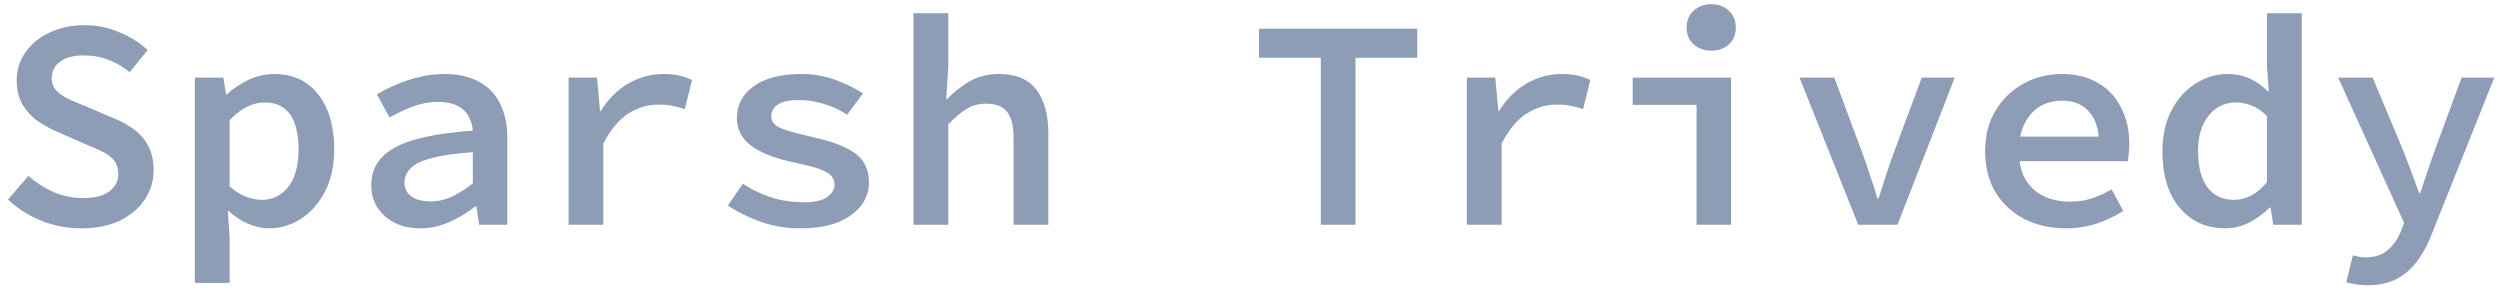 <svg width="267" height="31" viewBox="0 0 267 31" fill="none" xmlns="http://www.w3.org/2000/svg">
<path d="M8.664 24.384C7.192 24.384 5.784 24.117 4.44 23.584C3.096 23.051 1.901 22.293 0.856 21.312L3.032 18.784C3.821 19.488 4.717 20.064 5.72 20.512C6.723 20.939 7.779 21.152 8.888 21.152C10.104 21.152 11.032 20.917 11.672 20.448C12.312 19.957 12.632 19.349 12.632 18.624C12.632 18.005 12.483 17.515 12.184 17.152C11.885 16.768 11.469 16.448 10.936 16.192C10.424 15.936 9.816 15.669 9.112 15.392L6.264 14.144C5.539 13.845 4.824 13.461 4.12 12.992C3.437 12.523 2.872 11.925 2.424 11.2C1.997 10.475 1.784 9.6 1.784 8.576C1.784 7.467 2.093 6.475 2.712 5.6C3.331 4.704 4.184 4 5.272 3.488C6.381 2.955 7.64 2.688 9.048 2.688C10.328 2.688 11.544 2.933 12.696 3.424C13.869 3.893 14.893 4.533 15.768 5.344L13.848 7.712C13.144 7.136 12.397 6.699 11.608 6.4C10.84 6.08 9.923 5.92 8.856 5.92C7.875 5.92 7.075 6.133 6.456 6.56C5.837 6.987 5.528 7.595 5.528 8.384C5.528 8.917 5.699 9.355 6.04 9.696C6.381 10.037 6.819 10.336 7.352 10.592C7.907 10.848 8.493 11.093 9.112 11.328L11.864 12.512C12.76 12.853 13.549 13.269 14.232 13.76C14.915 14.251 15.448 14.859 15.832 15.584C16.216 16.288 16.408 17.152 16.408 18.176C16.408 19.307 16.099 20.341 15.48 21.28C14.861 22.219 13.976 22.976 12.824 23.552C11.672 24.107 10.285 24.384 8.664 24.384ZM20.811 30.208V8.288H23.852L24.14 10.08H24.235C24.918 9.44 25.697 8.917 26.572 8.512C27.468 8.107 28.363 7.904 29.259 7.904C30.646 7.904 31.809 8.235 32.748 8.896C33.686 9.557 34.411 10.485 34.923 11.68C35.435 12.875 35.691 14.283 35.691 15.904C35.691 17.696 35.361 19.221 34.7 20.48C34.038 21.739 33.174 22.709 32.108 23.392C31.062 24.053 29.931 24.384 28.715 24.384C28.012 24.384 27.276 24.224 26.508 23.904C25.761 23.584 25.067 23.125 24.427 22.528H24.331L24.523 25.28V30.208H20.811ZM27.948 21.344C28.694 21.344 29.366 21.141 29.963 20.736C30.561 20.331 31.03 19.733 31.372 18.944C31.713 18.133 31.884 17.131 31.884 15.936C31.884 14.891 31.756 13.995 31.5 13.248C31.244 12.501 30.849 11.936 30.316 11.552C29.803 11.147 29.11 10.944 28.235 10.944C27.638 10.944 27.03 11.093 26.412 11.392C25.793 11.691 25.163 12.171 24.523 12.832V19.904C25.099 20.416 25.697 20.789 26.316 21.024C26.934 21.237 27.478 21.344 27.948 21.344ZM44.895 24.384C43.871 24.384 42.964 24.192 42.175 23.808C41.386 23.403 40.767 22.859 40.319 22.176C39.871 21.493 39.647 20.693 39.647 19.776C39.647 18.027 40.479 16.693 42.143 15.776C43.828 14.837 46.612 14.229 50.495 13.952C50.452 13.376 50.292 12.853 50.015 12.384C49.759 11.915 49.364 11.552 48.831 11.296C48.298 11.019 47.604 10.88 46.751 10.88C46.154 10.88 45.567 10.955 44.991 11.104C44.415 11.253 43.839 11.456 43.263 11.712C42.708 11.968 42.154 12.245 41.599 12.544L40.255 10.08C40.895 9.696 41.599 9.344 42.367 9.024C43.135 8.683 43.946 8.416 44.799 8.224C45.652 8.011 46.527 7.904 47.423 7.904C48.895 7.904 50.122 8.171 51.103 8.704C52.106 9.216 52.863 9.984 53.375 11.008C53.908 12.011 54.175 13.237 54.175 14.688V24H51.167L50.879 22.048H50.783C49.951 22.688 49.023 23.243 47.999 23.712C46.996 24.16 45.962 24.384 44.895 24.384ZM46.015 21.504C46.804 21.504 47.562 21.333 48.287 20.992C49.034 20.629 49.77 20.16 50.495 19.584V16.256C48.618 16.384 47.146 16.597 46.079 16.896C45.012 17.173 44.266 17.536 43.839 17.984C43.412 18.432 43.199 18.933 43.199 19.488C43.199 19.957 43.327 20.341 43.583 20.64C43.839 20.939 44.17 21.163 44.575 21.312C45.002 21.44 45.482 21.504 46.015 21.504ZM60.722 24V8.288H63.763L64.082 11.84H64.178C64.968 10.56 65.939 9.589 67.091 8.928C68.264 8.245 69.522 7.904 70.867 7.904C71.507 7.904 72.061 7.957 72.531 8.064C73 8.171 73.459 8.331 73.906 8.544L73.138 11.648C72.626 11.477 72.168 11.36 71.763 11.296C71.379 11.211 70.888 11.168 70.29 11.168C69.224 11.168 68.178 11.477 67.154 12.096C66.152 12.715 65.245 13.792 64.434 15.328V24H60.722ZM85.446 24.384C83.974 24.384 82.566 24.149 81.222 23.68C79.878 23.189 78.715 22.613 77.734 21.952L79.334 19.616C80.273 20.235 81.286 20.725 82.374 21.088C83.462 21.429 84.646 21.6 85.926 21.6C87.014 21.6 87.814 21.419 88.326 21.056C88.859 20.672 89.126 20.224 89.126 19.712C89.126 19.456 89.062 19.221 88.934 19.008C88.827 18.795 88.625 18.603 88.326 18.432C88.027 18.24 87.59 18.059 87.014 17.888C86.438 17.717 85.691 17.536 84.774 17.344C82.683 16.896 81.147 16.288 80.166 15.52C79.185 14.752 78.694 13.781 78.694 12.608C78.694 11.221 79.291 10.091 80.486 9.216C81.702 8.341 83.409 7.904 85.606 7.904C86.907 7.904 88.123 8.117 89.254 8.544C90.406 8.971 91.377 9.451 92.166 9.984L90.47 12.256C89.723 11.744 88.902 11.36 88.006 11.104C87.11 10.827 86.203 10.688 85.286 10.688C84.582 10.688 84.017 10.763 83.59 10.912C83.185 11.061 82.875 11.275 82.662 11.552C82.47 11.808 82.374 12.096 82.374 12.416C82.374 12.971 82.694 13.387 83.334 13.664C83.974 13.941 85.019 14.24 86.47 14.56C88.155 14.923 89.457 15.339 90.374 15.808C91.291 16.256 91.921 16.779 92.262 17.376C92.625 17.952 92.806 18.667 92.806 19.52C92.806 20.416 92.518 21.237 91.942 21.984C91.387 22.709 90.566 23.296 89.478 23.744C88.39 24.171 87.046 24.384 85.446 24.384ZM97.561 24V1.408H101.274V7.232L101.05 10.592H101.146C101.828 9.867 102.618 9.237 103.514 8.704C104.431 8.171 105.487 7.904 106.682 7.904C108.495 7.904 109.828 8.459 110.682 9.568C111.535 10.677 111.962 12.245 111.962 14.272V24H108.25V14.752C108.25 13.493 108.026 12.565 107.578 11.968C107.13 11.371 106.372 11.072 105.306 11.072C104.538 11.072 103.855 11.253 103.258 11.616C102.66 11.979 101.999 12.533 101.274 13.28V24H97.561ZM141.057 24V6.176H134.465V3.072H151.361V6.176H144.769V24H141.057ZM156.66 24V8.288H159.7L160.02 11.84H160.116C160.905 10.56 161.876 9.589 163.028 8.928C164.201 8.245 165.46 7.904 166.804 7.904C167.444 7.904 167.999 7.957 168.468 8.064C168.937 8.171 169.396 8.331 169.844 8.544L169.076 11.648C168.564 11.477 168.105 11.36 167.7 11.296C167.316 11.211 166.825 11.168 166.228 11.168C165.161 11.168 164.116 11.477 163.092 12.096C162.089 12.715 161.183 13.792 160.372 15.328V24H156.66ZM181.192 24V11.2H174.376V8.288H184.872V24H181.192ZM182.76 5.408C182.013 5.408 181.384 5.184 180.872 4.736C180.381 4.288 180.135 3.691 180.135 2.944C180.135 2.197 180.381 1.6 180.872 1.152C181.384 0.683 182.013 0.448 182.76 0.448C183.528 0.448 184.157 0.683 184.648 1.152C185.138 1.6 185.384 2.197 185.384 2.944C185.384 3.691 185.138 4.288 184.648 4.736C184.157 5.184 183.528 5.408 182.76 5.408ZM198.459 24L192.187 8.288H195.899L198.939 16.448C199.216 17.216 199.483 17.995 199.739 18.784C200.016 19.573 200.272 20.373 200.507 21.184H200.635C200.891 20.373 201.147 19.573 201.403 18.784C201.659 17.995 201.926 17.216 202.203 16.448L205.243 8.288H208.763L202.651 24H198.459ZM220.623 24.384C219.023 24.384 217.572 24.064 216.271 23.424C214.969 22.763 213.935 21.824 213.167 20.608C212.399 19.371 212.015 17.877 212.015 16.128C212.015 14.421 212.399 12.96 213.167 11.744C213.935 10.507 214.937 9.557 216.175 8.896C217.412 8.235 218.735 7.904 220.143 7.904C221.7 7.904 223.012 8.224 224.079 8.864C225.167 9.504 225.988 10.389 226.543 11.52C227.119 12.629 227.407 13.909 227.407 15.36C227.407 15.723 227.385 16.075 227.343 16.416C227.321 16.736 227.289 17.003 227.247 17.216H214.671V14.592H224.879L224.175 15.424C224.175 13.867 223.823 12.704 223.119 11.936C222.436 11.147 221.476 10.752 220.239 10.752C219.364 10.752 218.575 10.955 217.871 11.36C217.188 11.765 216.644 12.373 216.239 13.184C215.833 13.973 215.631 14.955 215.631 16.128C215.631 17.344 215.855 18.347 216.303 19.136C216.772 19.925 217.412 20.523 218.223 20.928C219.055 21.333 220.015 21.536 221.103 21.536C221.935 21.536 222.703 21.419 223.407 21.184C224.111 20.949 224.815 20.629 225.519 20.224L226.767 22.528C225.935 23.061 224.996 23.509 223.951 23.872C222.905 24.213 221.796 24.384 220.623 24.384ZM237.666 24.384C235.661 24.384 234.039 23.659 232.802 22.208C231.565 20.757 230.946 18.741 230.946 16.16C230.946 14.453 231.277 12.981 231.938 11.744C232.599 10.507 233.463 9.557 234.53 8.896C235.597 8.235 236.717 7.904 237.89 7.904C238.786 7.904 239.575 8.064 240.258 8.384C240.962 8.704 241.613 9.163 242.21 9.76H242.306L242.114 7.104V1.408H245.826V24H242.786L242.498 22.176H242.402C241.805 22.773 241.09 23.296 240.258 23.744C239.426 24.171 238.562 24.384 237.666 24.384ZM238.562 21.344C239.202 21.344 239.821 21.195 240.418 20.896C241.015 20.576 241.581 20.096 242.114 19.456V12.384C241.559 11.851 241.005 11.477 240.45 11.264C239.895 11.051 239.33 10.944 238.754 10.944C238.029 10.944 237.357 11.147 236.738 11.552C236.141 11.957 235.661 12.544 235.298 13.312C234.935 14.08 234.754 15.019 234.754 16.128C234.754 17.813 235.085 19.104 235.746 20C236.429 20.896 237.367 21.344 238.562 21.344ZM252.822 30.464C252.416 30.464 252.011 30.432 251.606 30.368C251.222 30.304 250.88 30.229 250.582 30.144L251.286 27.264C251.499 27.328 251.712 27.381 251.926 27.424C252.16 27.467 252.384 27.488 252.598 27.488C253.6 27.488 254.4 27.232 254.998 26.72C255.595 26.208 256.054 25.568 256.374 24.8L256.758 23.808L249.718 8.288H253.398L256.63 16C256.907 16.704 257.195 17.451 257.494 18.24C257.792 19.029 258.08 19.819 258.358 20.608H258.486C258.742 19.861 258.998 19.093 259.254 18.304C259.531 17.493 259.798 16.725 260.054 16L262.902 8.288H266.39L259.83 24.704C259.403 25.877 258.88 26.891 258.262 27.744C257.643 28.619 256.896 29.291 256.022 29.76C255.147 30.229 254.08 30.464 252.822 30.464Z" fill="#8D9DB6"/>
</svg>
